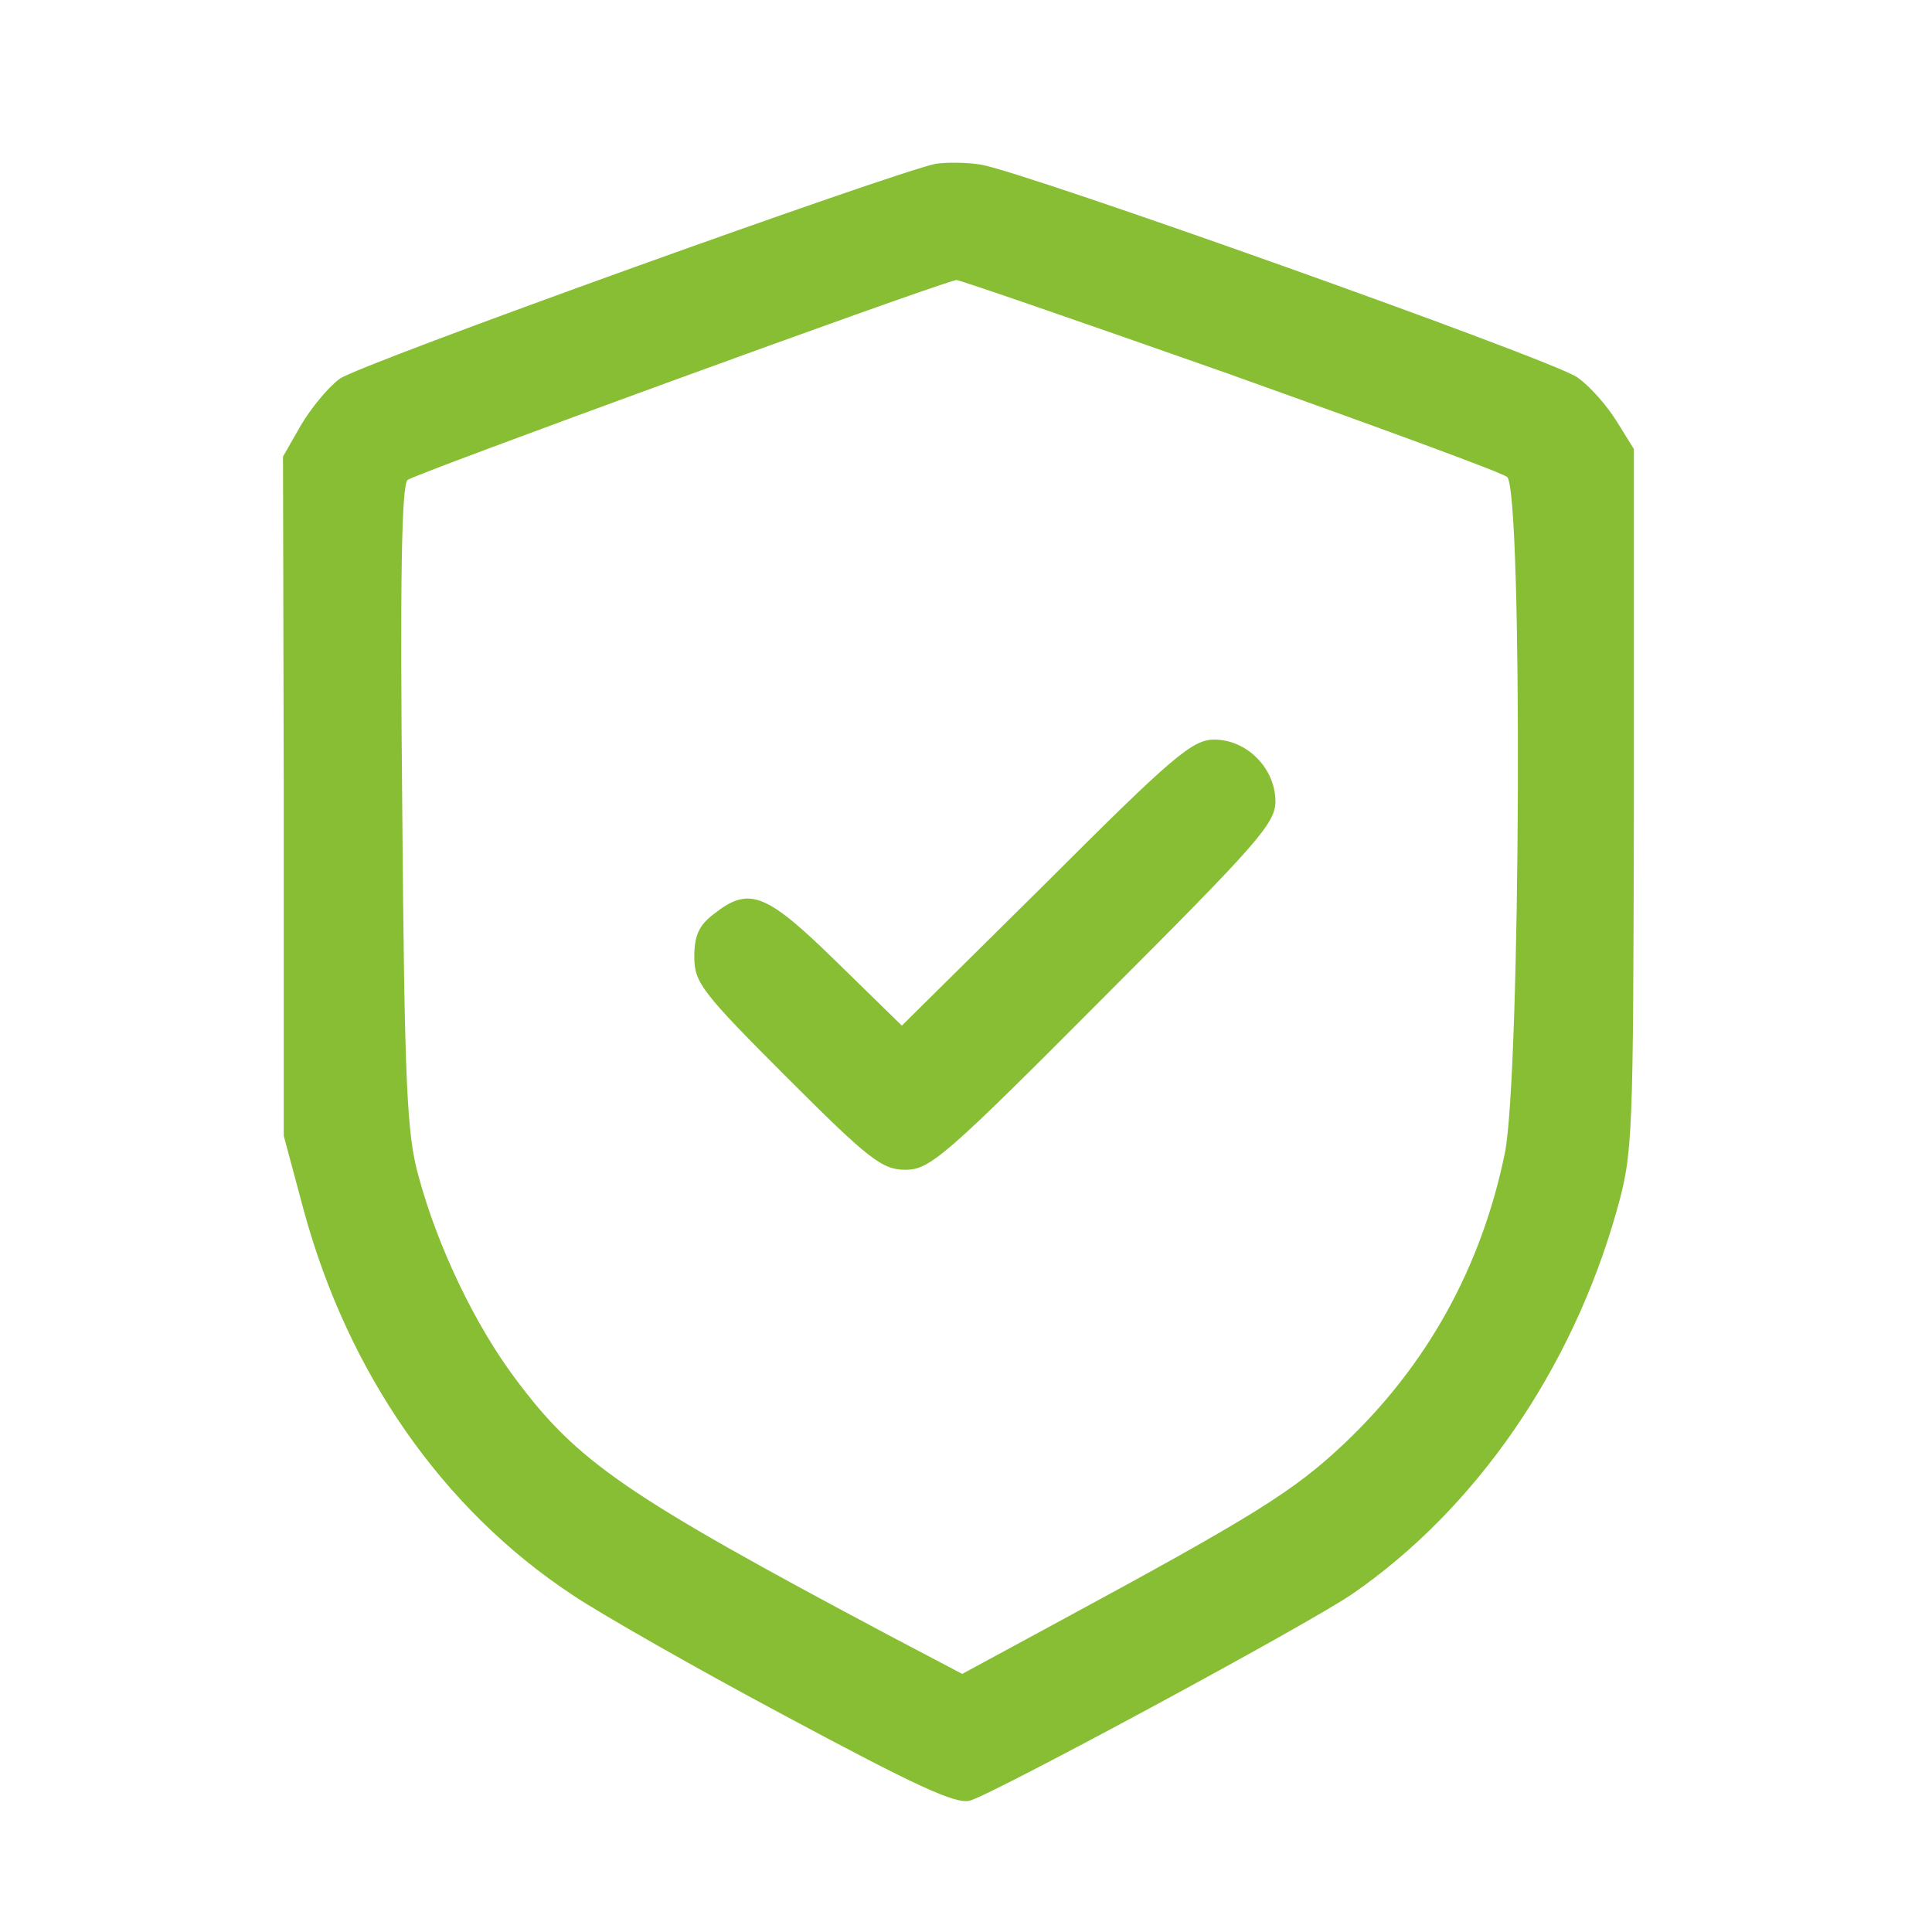 <?xml version="1.0" standalone="no"?>
<!DOCTYPE svg PUBLIC "-//W3C//DTD SVG 20010904//EN"
 "http://www.w3.org/TR/2001/REC-SVG-20010904/DTD/svg10.dtd">
<svg version="1.0" xmlns="http://www.w3.org/2000/svg"
 width="256pt" height="256pt" viewBox="0 0 256 256"
 preserveAspectRatio="xMidYMid meet">

<g transform="translate(0,256) scale(0.1,-0.1)"
fill="#87BE33" stroke="none">
<path d="M1240 2343 c-55 -11 -765 -266 -790 -285 -15 -11 -38 -39 -51 -61
l-24 -42 1 -450 0 -450 26 -97 c59 -218 185 -398 356 -511 37 -25 165 -98 285
-162 168 -90 223 -116 242 -111 30 8 449 234 507 274 164 113 291 298 350 507
22 78 22 94 23 545 l0 465 -23 37 c-13 21 -36 47 -52 58 -32 23 -737 274 -791
282 -19 3 -45 3 -59 1z m387 -278 c196 -70 363 -131 370 -137 21 -17 18 -793
-3 -896 -31 -151 -103 -281 -213 -385 -67 -63 -116 -94 -386 -240 l-120 -65
-95 50 c-352 187 -415 231 -497 341 -54 72 -103 175 -128 267 -16 56 -19 121
-22 489 -3 302 -1 427 7 435 7 7 678 252 727 265 2 1 164 -55 360 -124z"/>
<path d="M1386 1390 l-191 -189 -86 84 c-94 92 -116 101 -163 64 -20 -15 -26
-29 -26 -57 0 -34 10 -47 123 -160 109 -109 126 -122 157 -122 32 0 53 18 262
228 204 204 228 231 228 260 0 44 -38 82 -81 82 -29 0 -55 -22 -223 -190z"/>
</g>
</svg>
